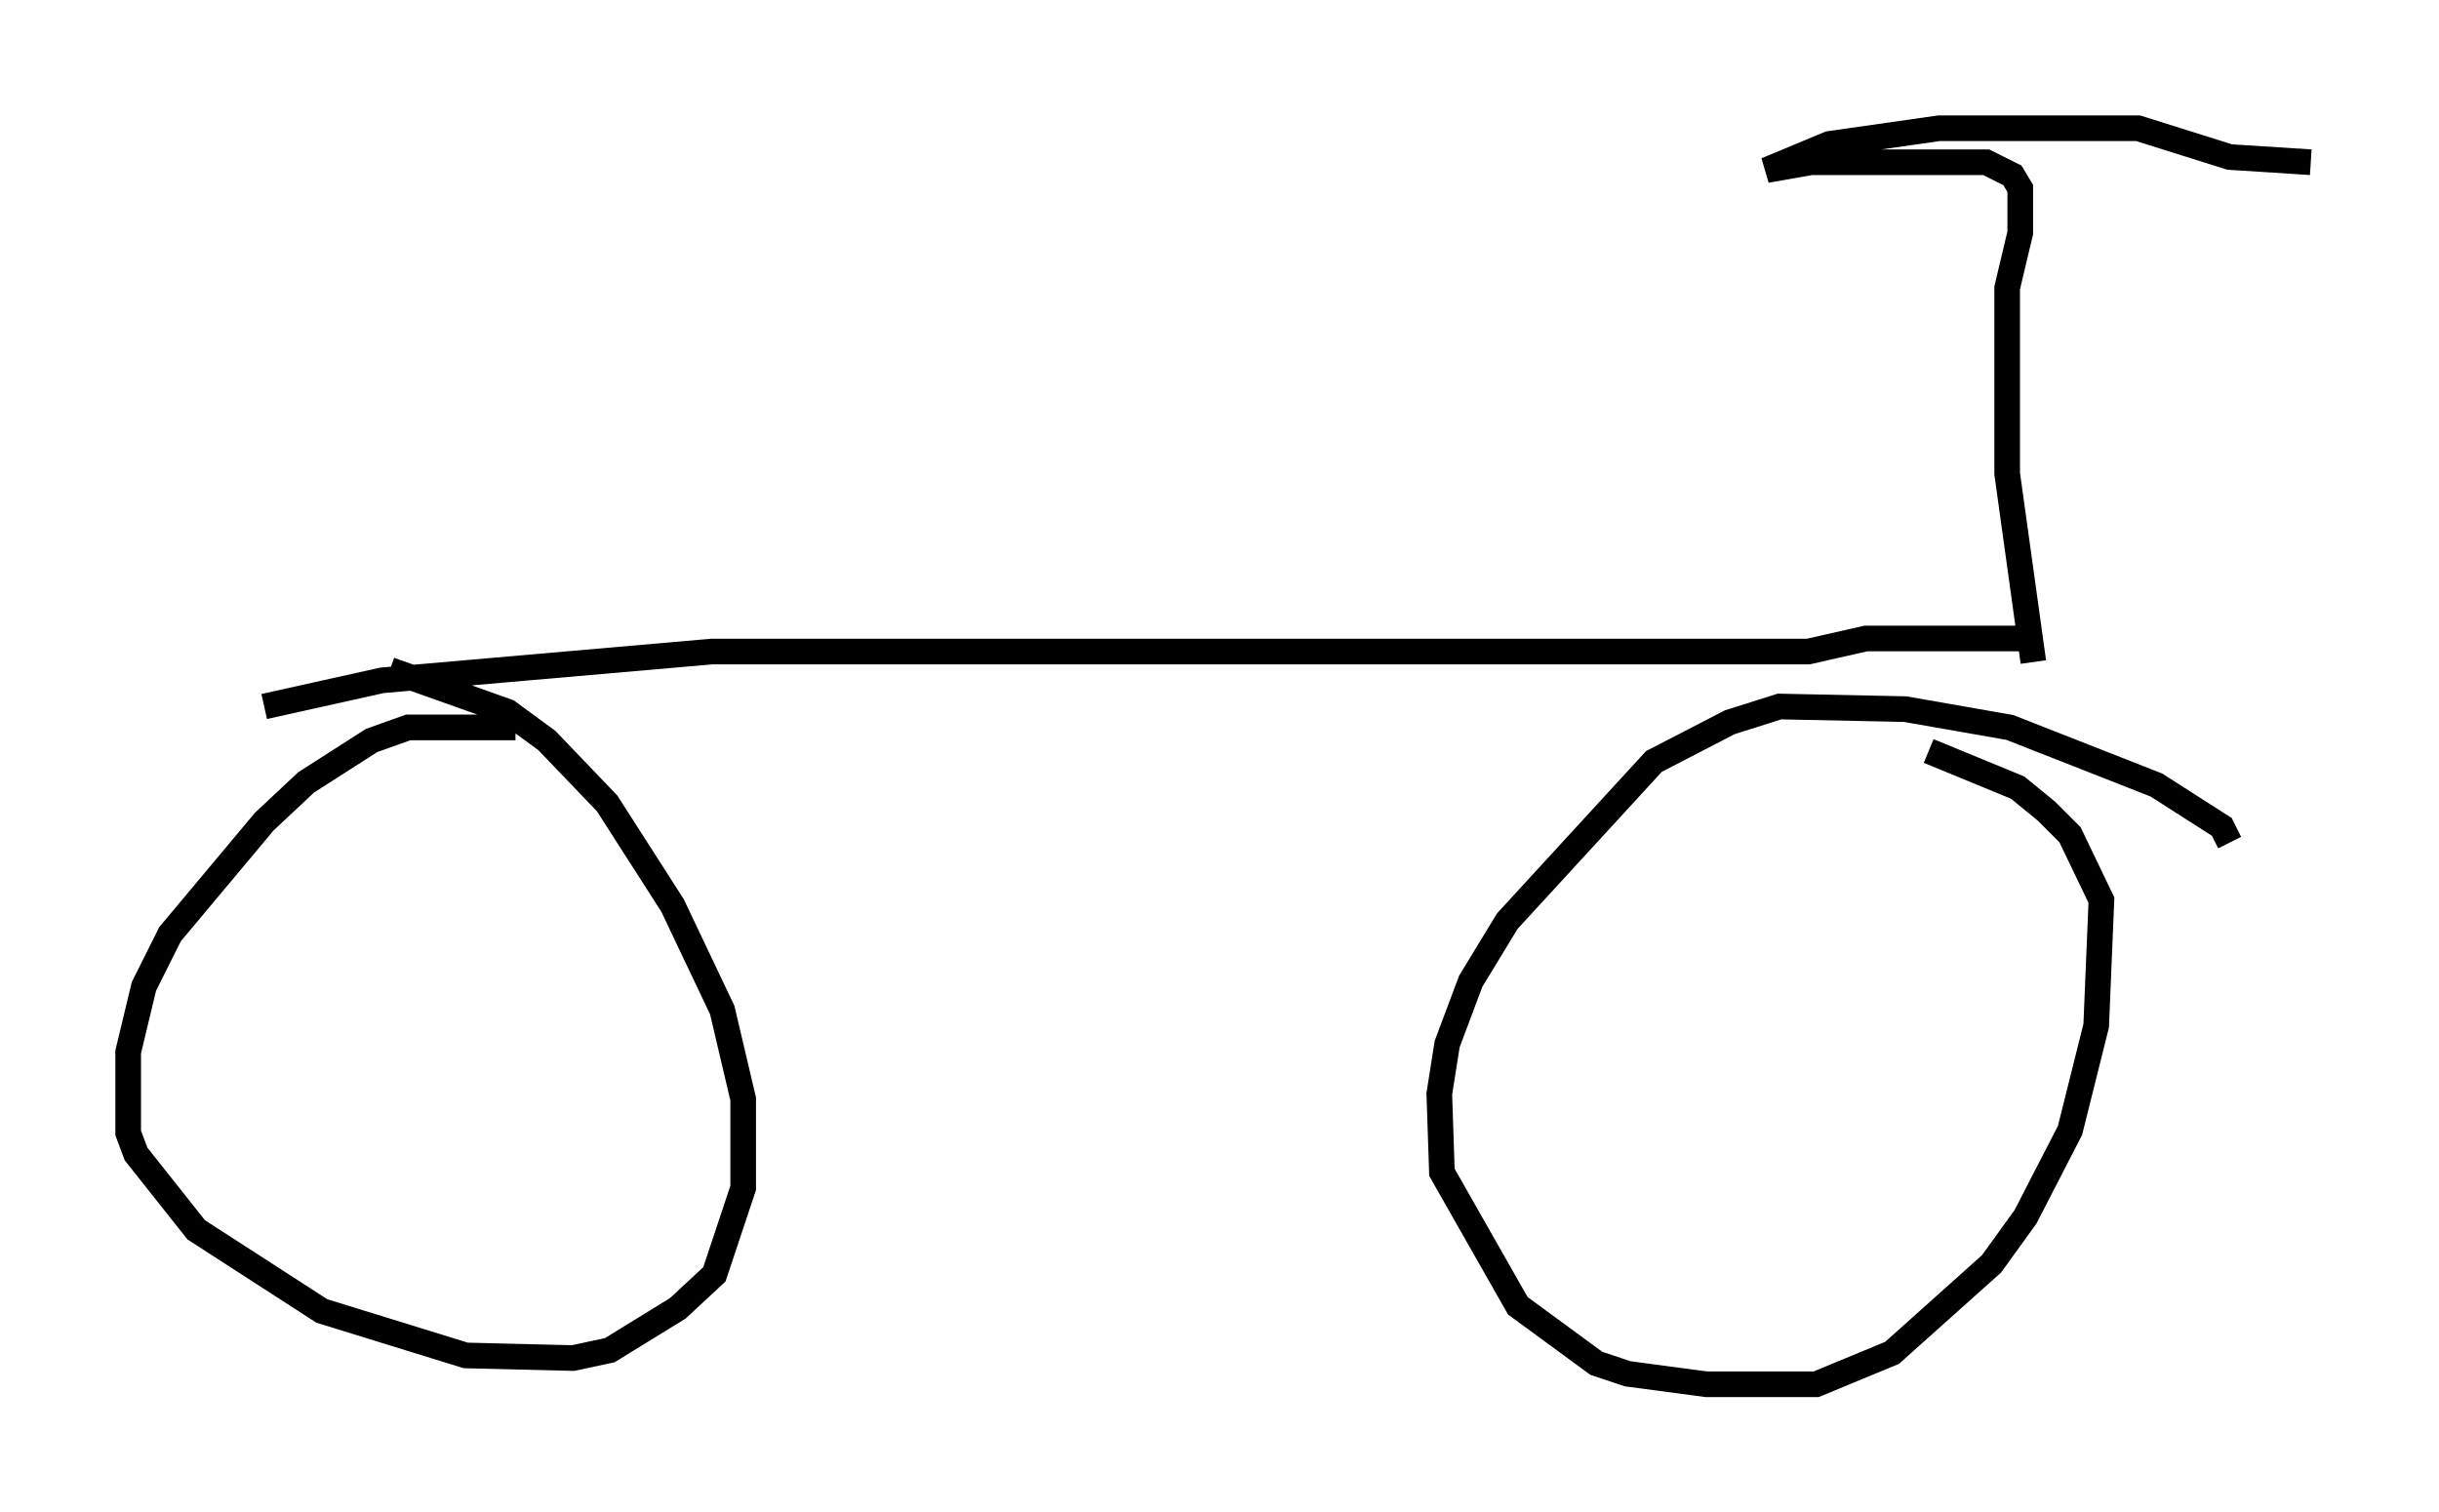 <?xml version="1.0" encoding="utf-8" ?>
<svg baseProfile="full" height="59.001" version="1.1" width="95.138" xmlns="http://www.w3.org/2000/svg" xmlns:ev="http://www.w3.org/2001/xml-events" xmlns:xlink="http://www.w3.org/1999/xlink"><defs /><rect fill="white" height="59.001" width="95.138" x="0" y="0" /><path d="M22.252, 28.888 m-2.144, -0.51 l-4.185, 0.0 -1.429, 0.51 l-2.552, 1.633 -1.633, 1.531 l-3.675, 4.39 -1.021, 2.042 l-0.613, 2.552 0.0, 3.165 l0.306, 0.817 2.348, 2.96 l4.9, 3.165 5.615, 1.735 l4.185, 0.102 1.429, -0.306 l2.654, -1.633 1.429, -1.327 l1.123, -3.369 0.0, -3.471 l-0.817, -3.471 -1.94, -4.083 l-2.552, -3.981 -2.348, -2.45 l-1.531, -1.123 -4.594, -1.633 m71.765, 6.738 l-0.306, -0.613 -2.552, -1.633 l-5.717, -2.246 -4.083, -0.715 l-4.9, -0.102 -1.94, 0.613 l-2.96, 1.531 -5.717, 6.227 l-1.429, 2.348 -0.919, 2.45 l-0.306, 1.94 0.102, 3.063 l2.96, 5.206 3.063, 2.246 l1.225, 0.408 3.063, 0.408 l4.288, 0.0 2.96, -1.225 l3.879, -3.471 1.327, -1.838 l1.735, -3.369 1.021, -4.083 l0.204, -4.9 -1.225, -2.552 l-0.919, -0.919 -1.123, -0.919 l-3.471, -1.429 m-64.926, -1.735 l4.594, -1.021 12.863, -1.123 l42.773, 0.0 2.246, -0.51 l6.125, 0.0 m0.408, 0.919 l-1.021, -7.35 0.0, -7.248 l0.51, -2.144 0.0, -1.735 l-0.306, -0.51 -1.021, -0.51 l-6.84, 0.0 -1.735, 0.306 l2.45, -1.021 4.288, -0.613 l7.758, 0.0 3.573, 1.123 l3.165, 0.204 " fill="none" stroke="black" stroke-width="1" /></svg>